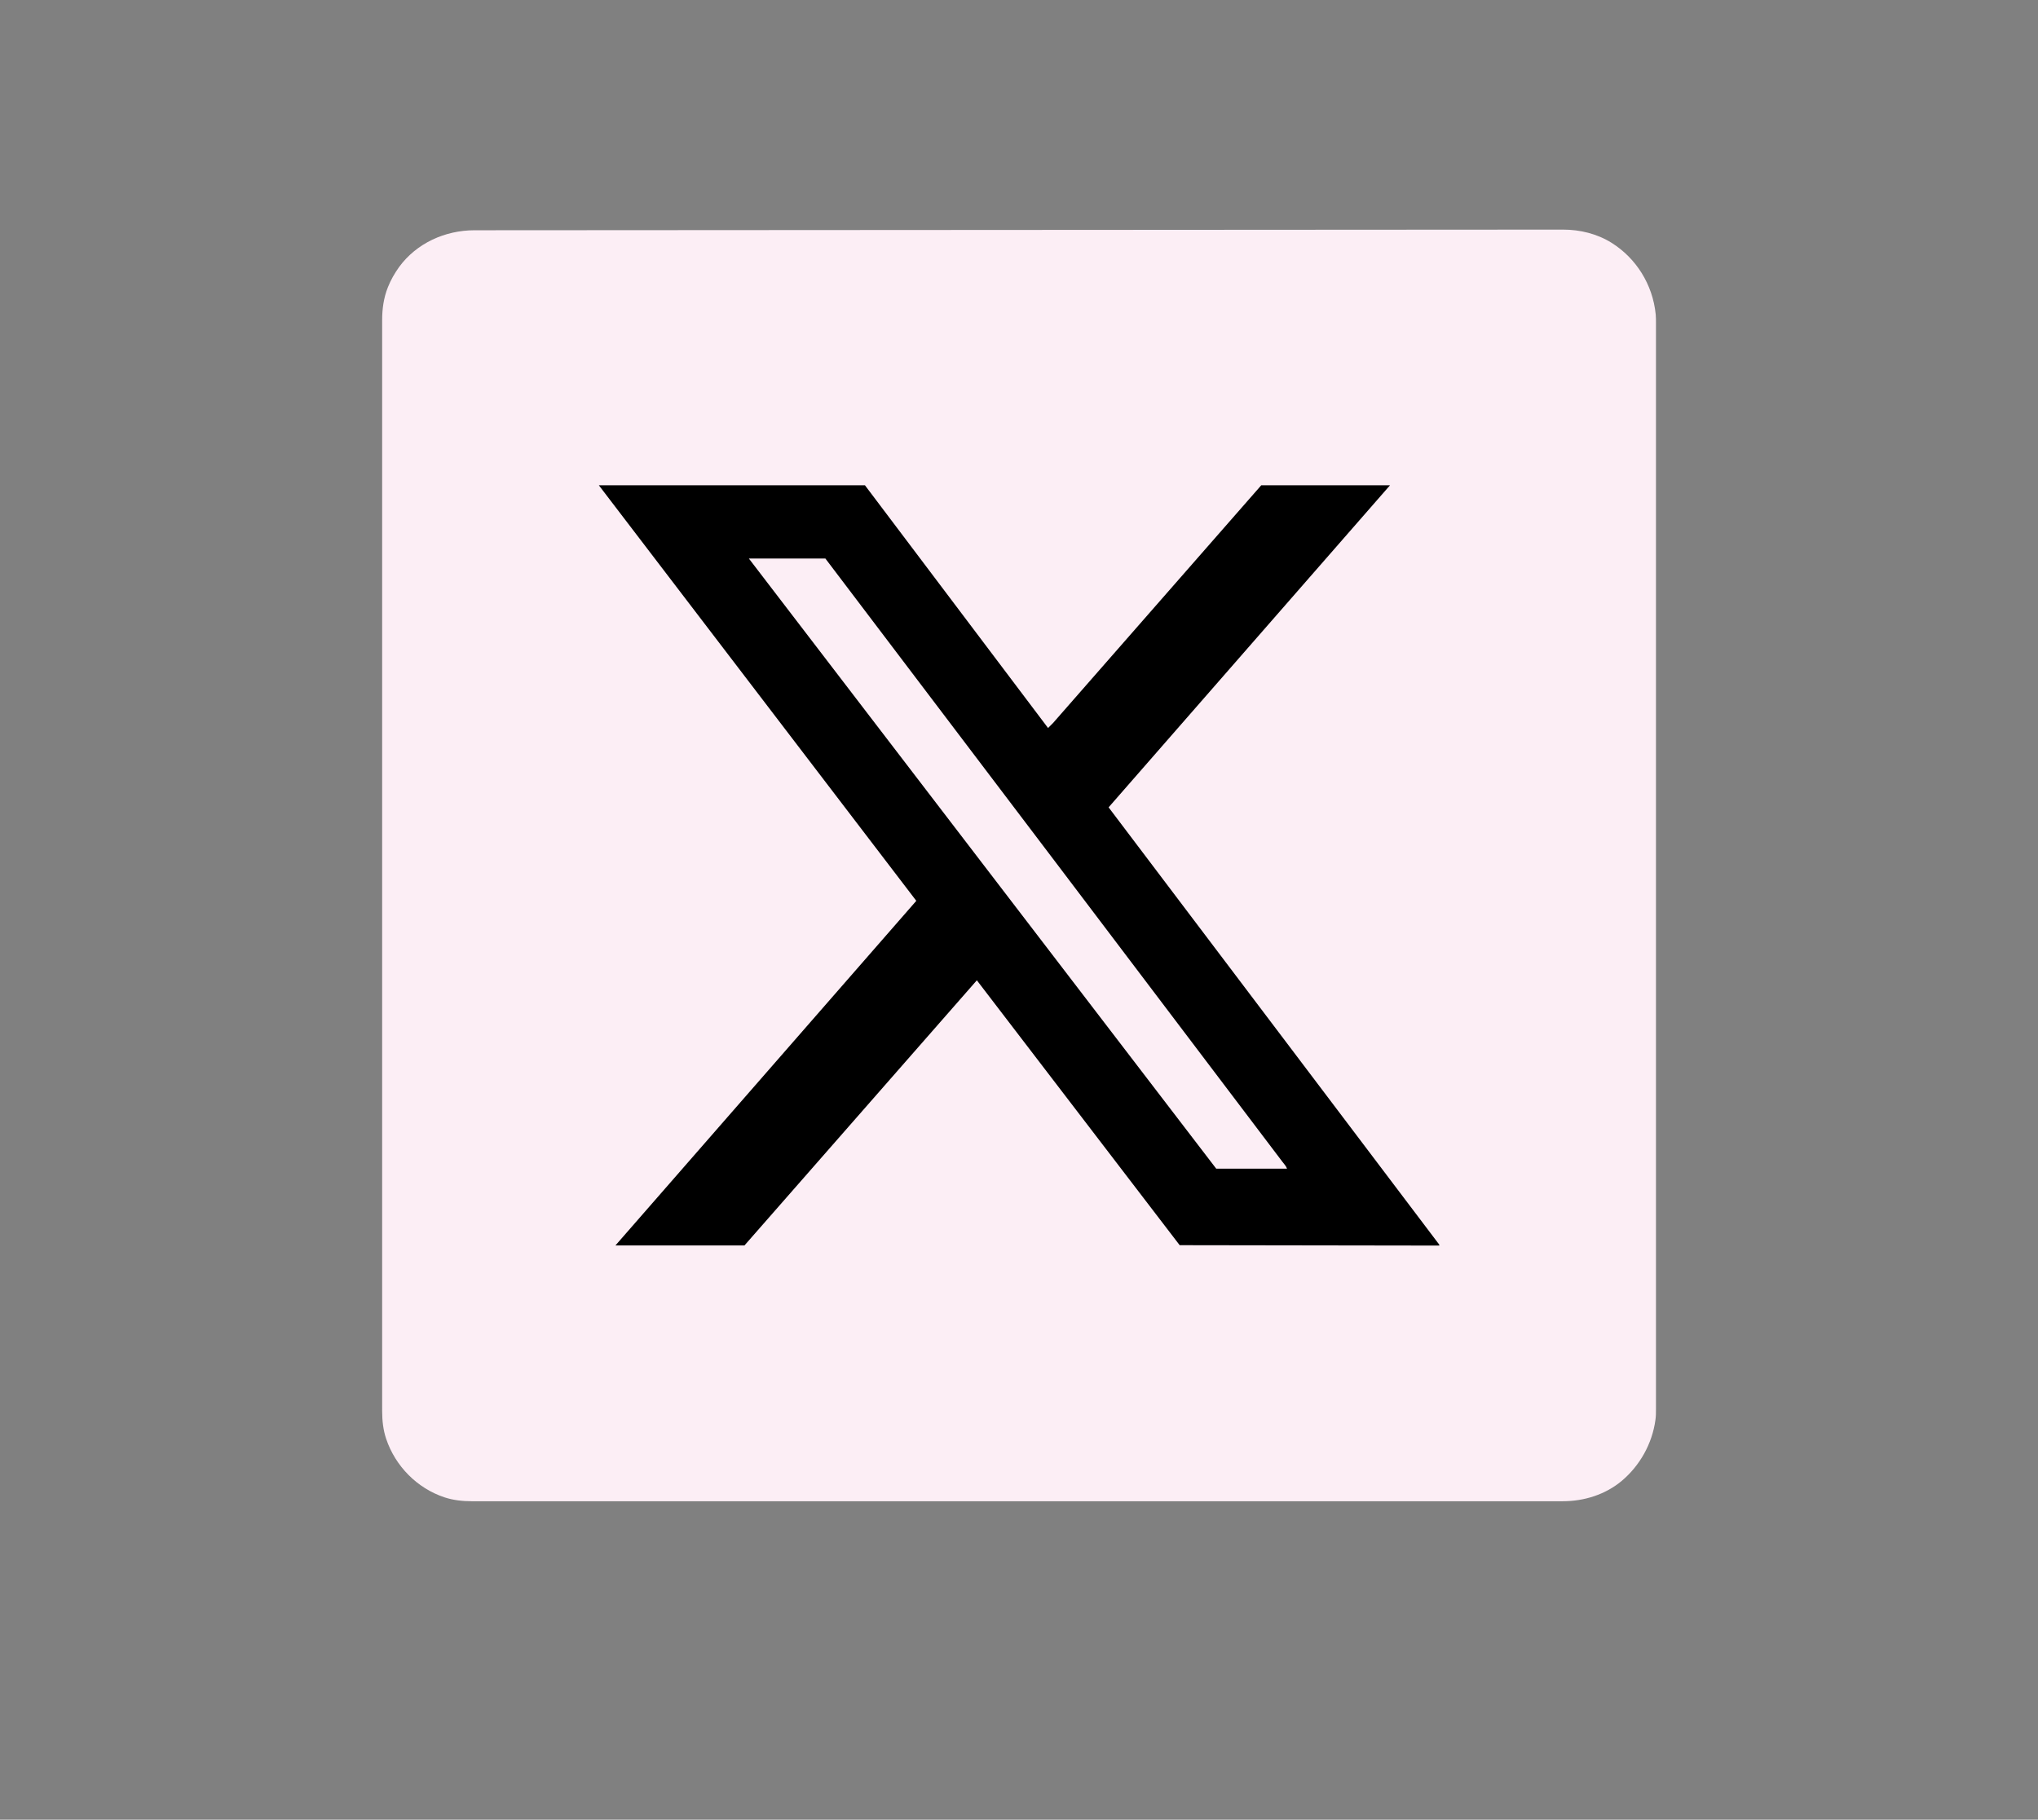 <?xml version="1.0" encoding="UTF-8"?>
<svg id="Calque_1" xmlns="http://www.w3.org/2000/svg" version="1.1" viewBox="0 0 157.16 140.35">
  <rect x="0" y="0" width="157.16" height="140.35" fill="#808080" stroke="none"/>
  <!-- Generator: Adobe Illustrator 29.1.0, SVG Export Plug-In . SVG Version: 2.1.0 Build 142)  -->
  <defs>
    <style>
      .st0 {
        fill: #fceef5;
      }
    </style>
  </defs>
  <path class="st0" d="M36.58,17.76l83.95-.05c1.32,0,2.63.32,3.75,1.02,1.88,1.18,3.17,3.2,3.4,5.52.02.22.02.43.02.65v83.78c0,.28,0,.55-.04.83-.25,1.85-1.21,3.54-2.6,4.71-1.27,1.06-2.9,1.57-4.56,1.57H36.38c-.71,0-1.43-.08-2.1-.3-2.11-.7-3.79-2.4-4.5-4.51-.23-.68-.31-1.41-.31-2.13V24.67c0-.85.12-1.71.44-2.51.22-.56.52-1.08.87-1.57,1.34-1.83,3.54-2.83,5.81-2.83Z"/>
  <path d="M110.99,96.07l-20.02-.03-15.64-20.43-17.92,20.45h-9.95l23.2-26.58-24.48-32.05h20.52l14.12,18.72.39-.39,16.05-18.33h9.93l-21.7,24.84,25.5,33.73v.06ZM99.25,90.14c-.07-.2-.24-.38-.37-.55-11.73-15.51-23.48-31.01-35.23-46.51h-5.9l36.04,47.06h5.45Z"/>
</svg>